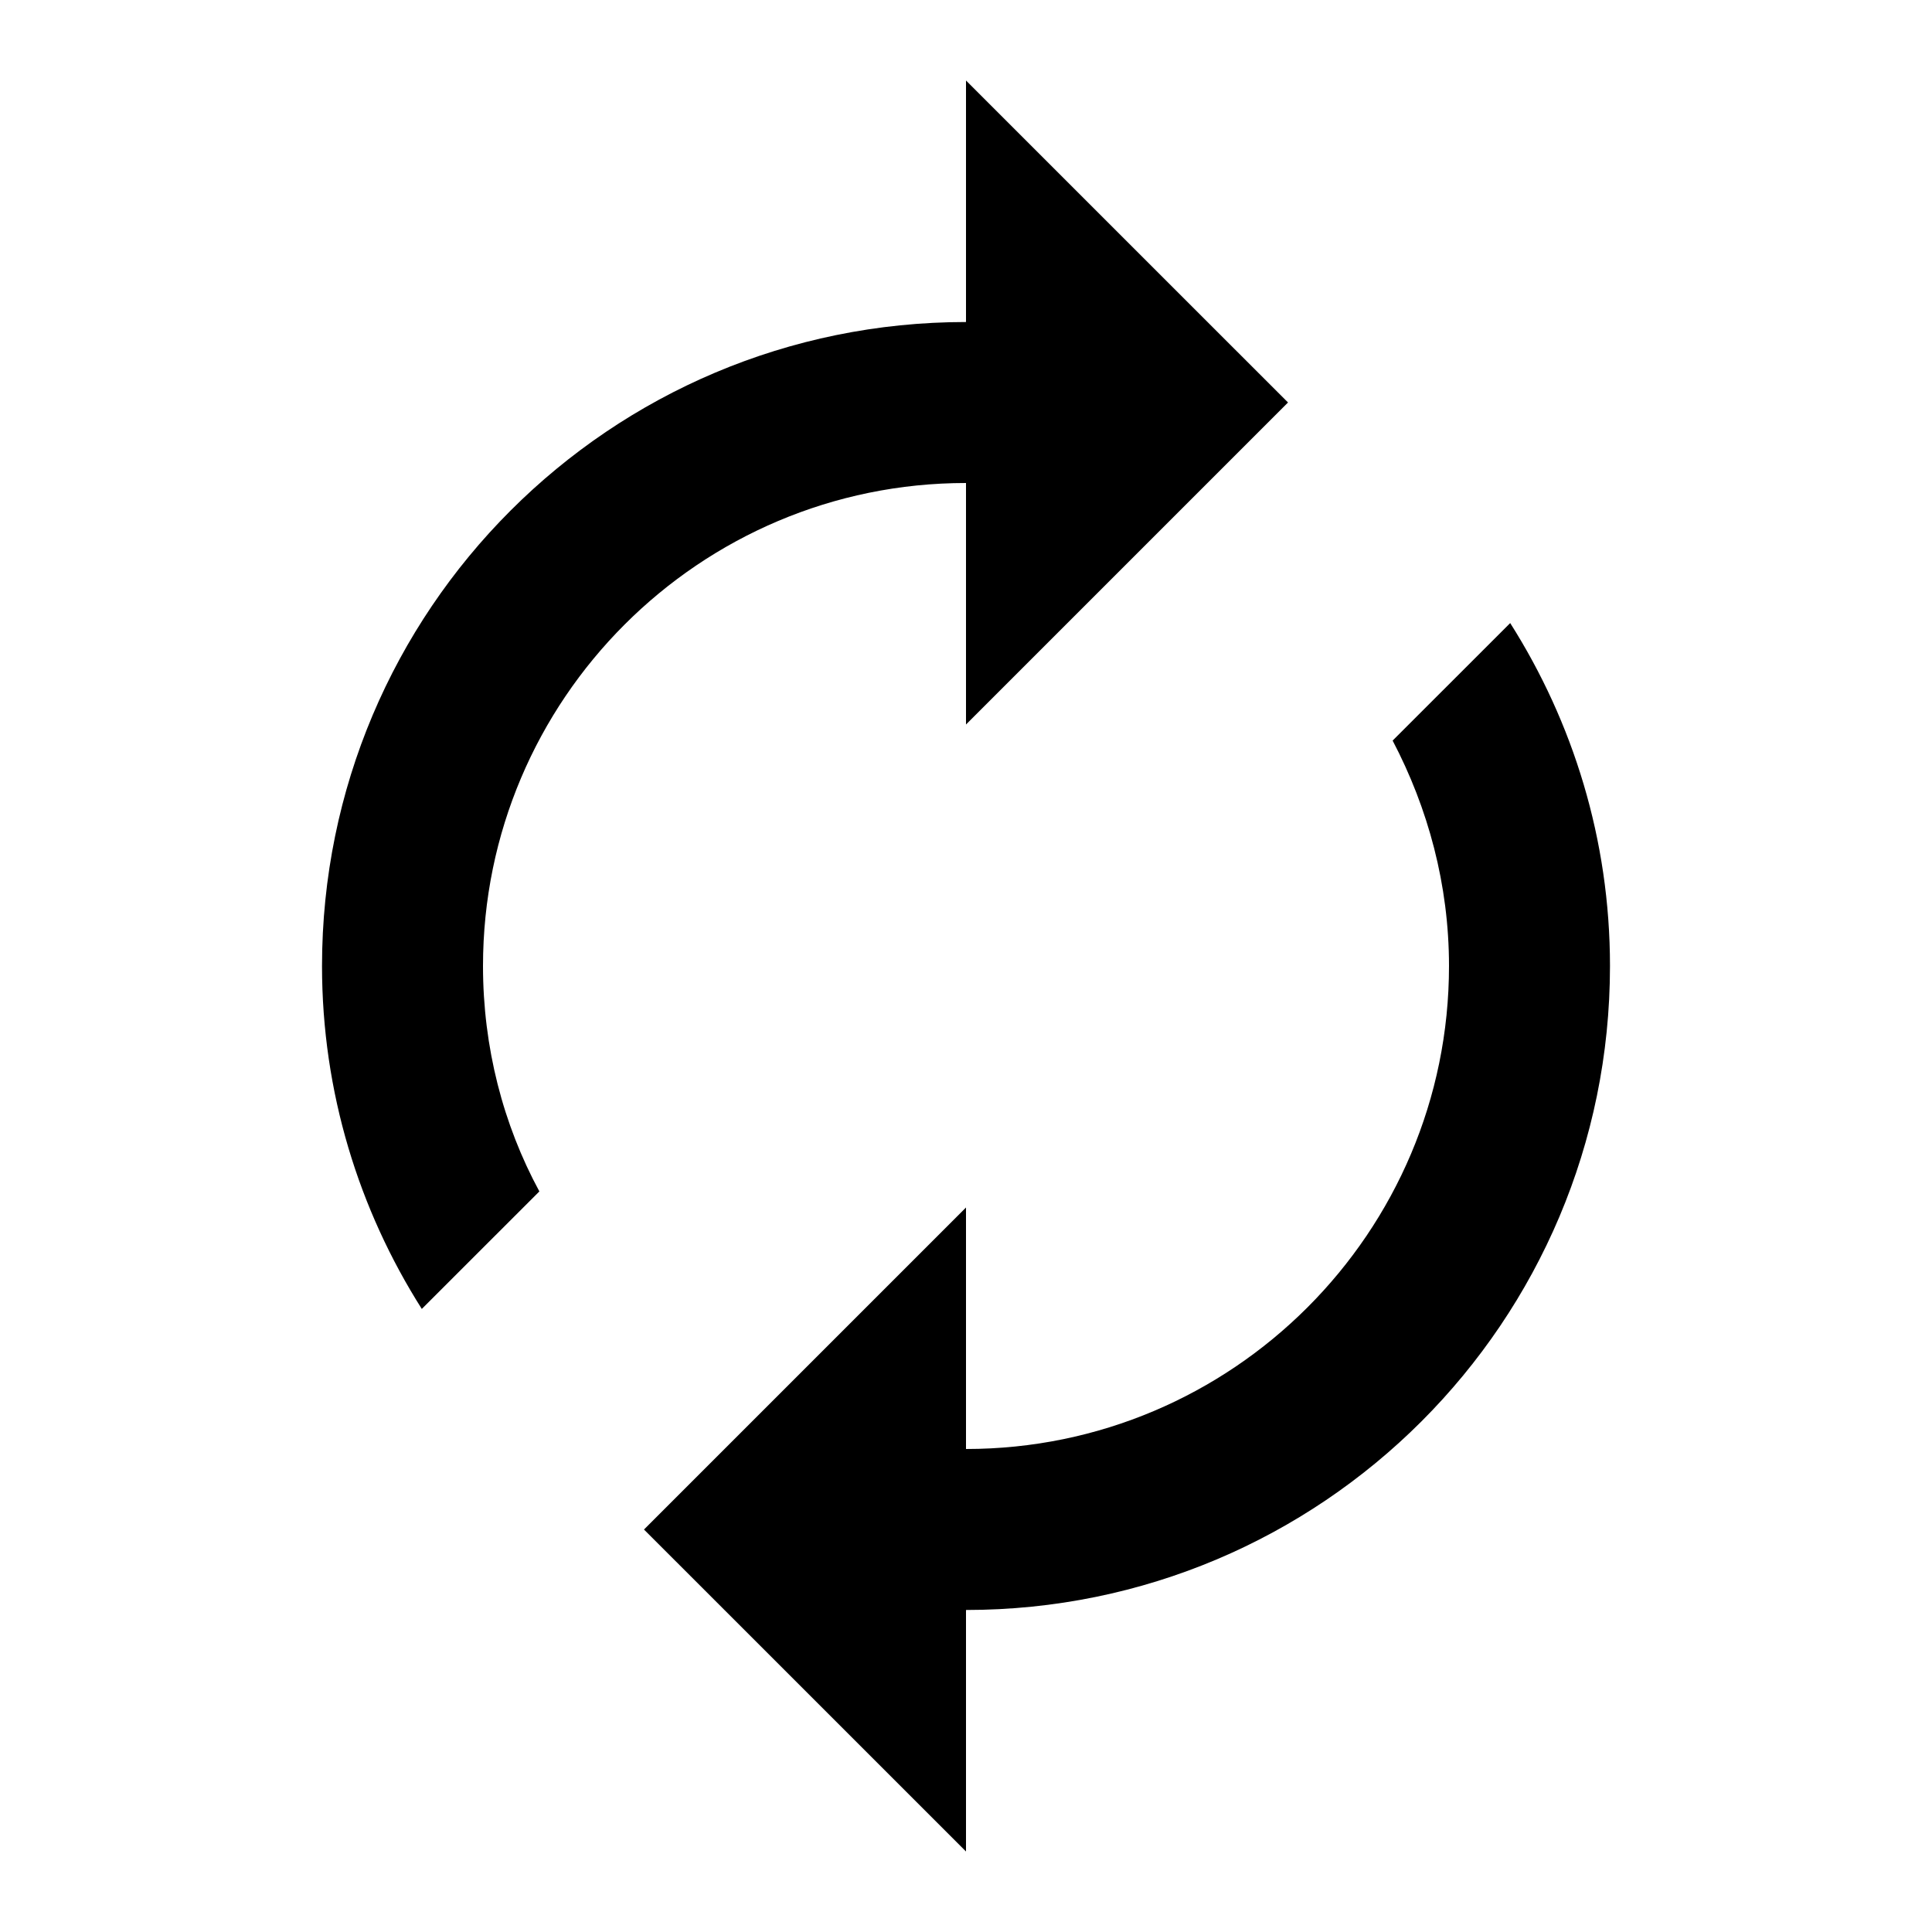 <svg width="40" height="40" viewBox="0 0 40 40" fill="none" xmlns="http://www.w3.org/2000/svg">
<path d="M20 10V15L26.667 8.333L20 1.667V6.667C12.633 6.667 6.667 12.633 6.667 20C6.667 22.617 7.433 25.05 8.733 27.1L11.167 24.667C10.417 23.283 10 21.683 10 20C10 14.483 14.483 10 20 10ZM31.267 12.9L28.833 15.333C29.567 16.733 30 18.317 30 20C30 25.517 25.517 30 20 30V25L13.333 31.667L20 38.333V33.333C27.367 33.333 33.333 27.367 33.333 20C33.333 17.383 32.567 14.95 31.267 12.9Z" fill="black"/>
</svg>
